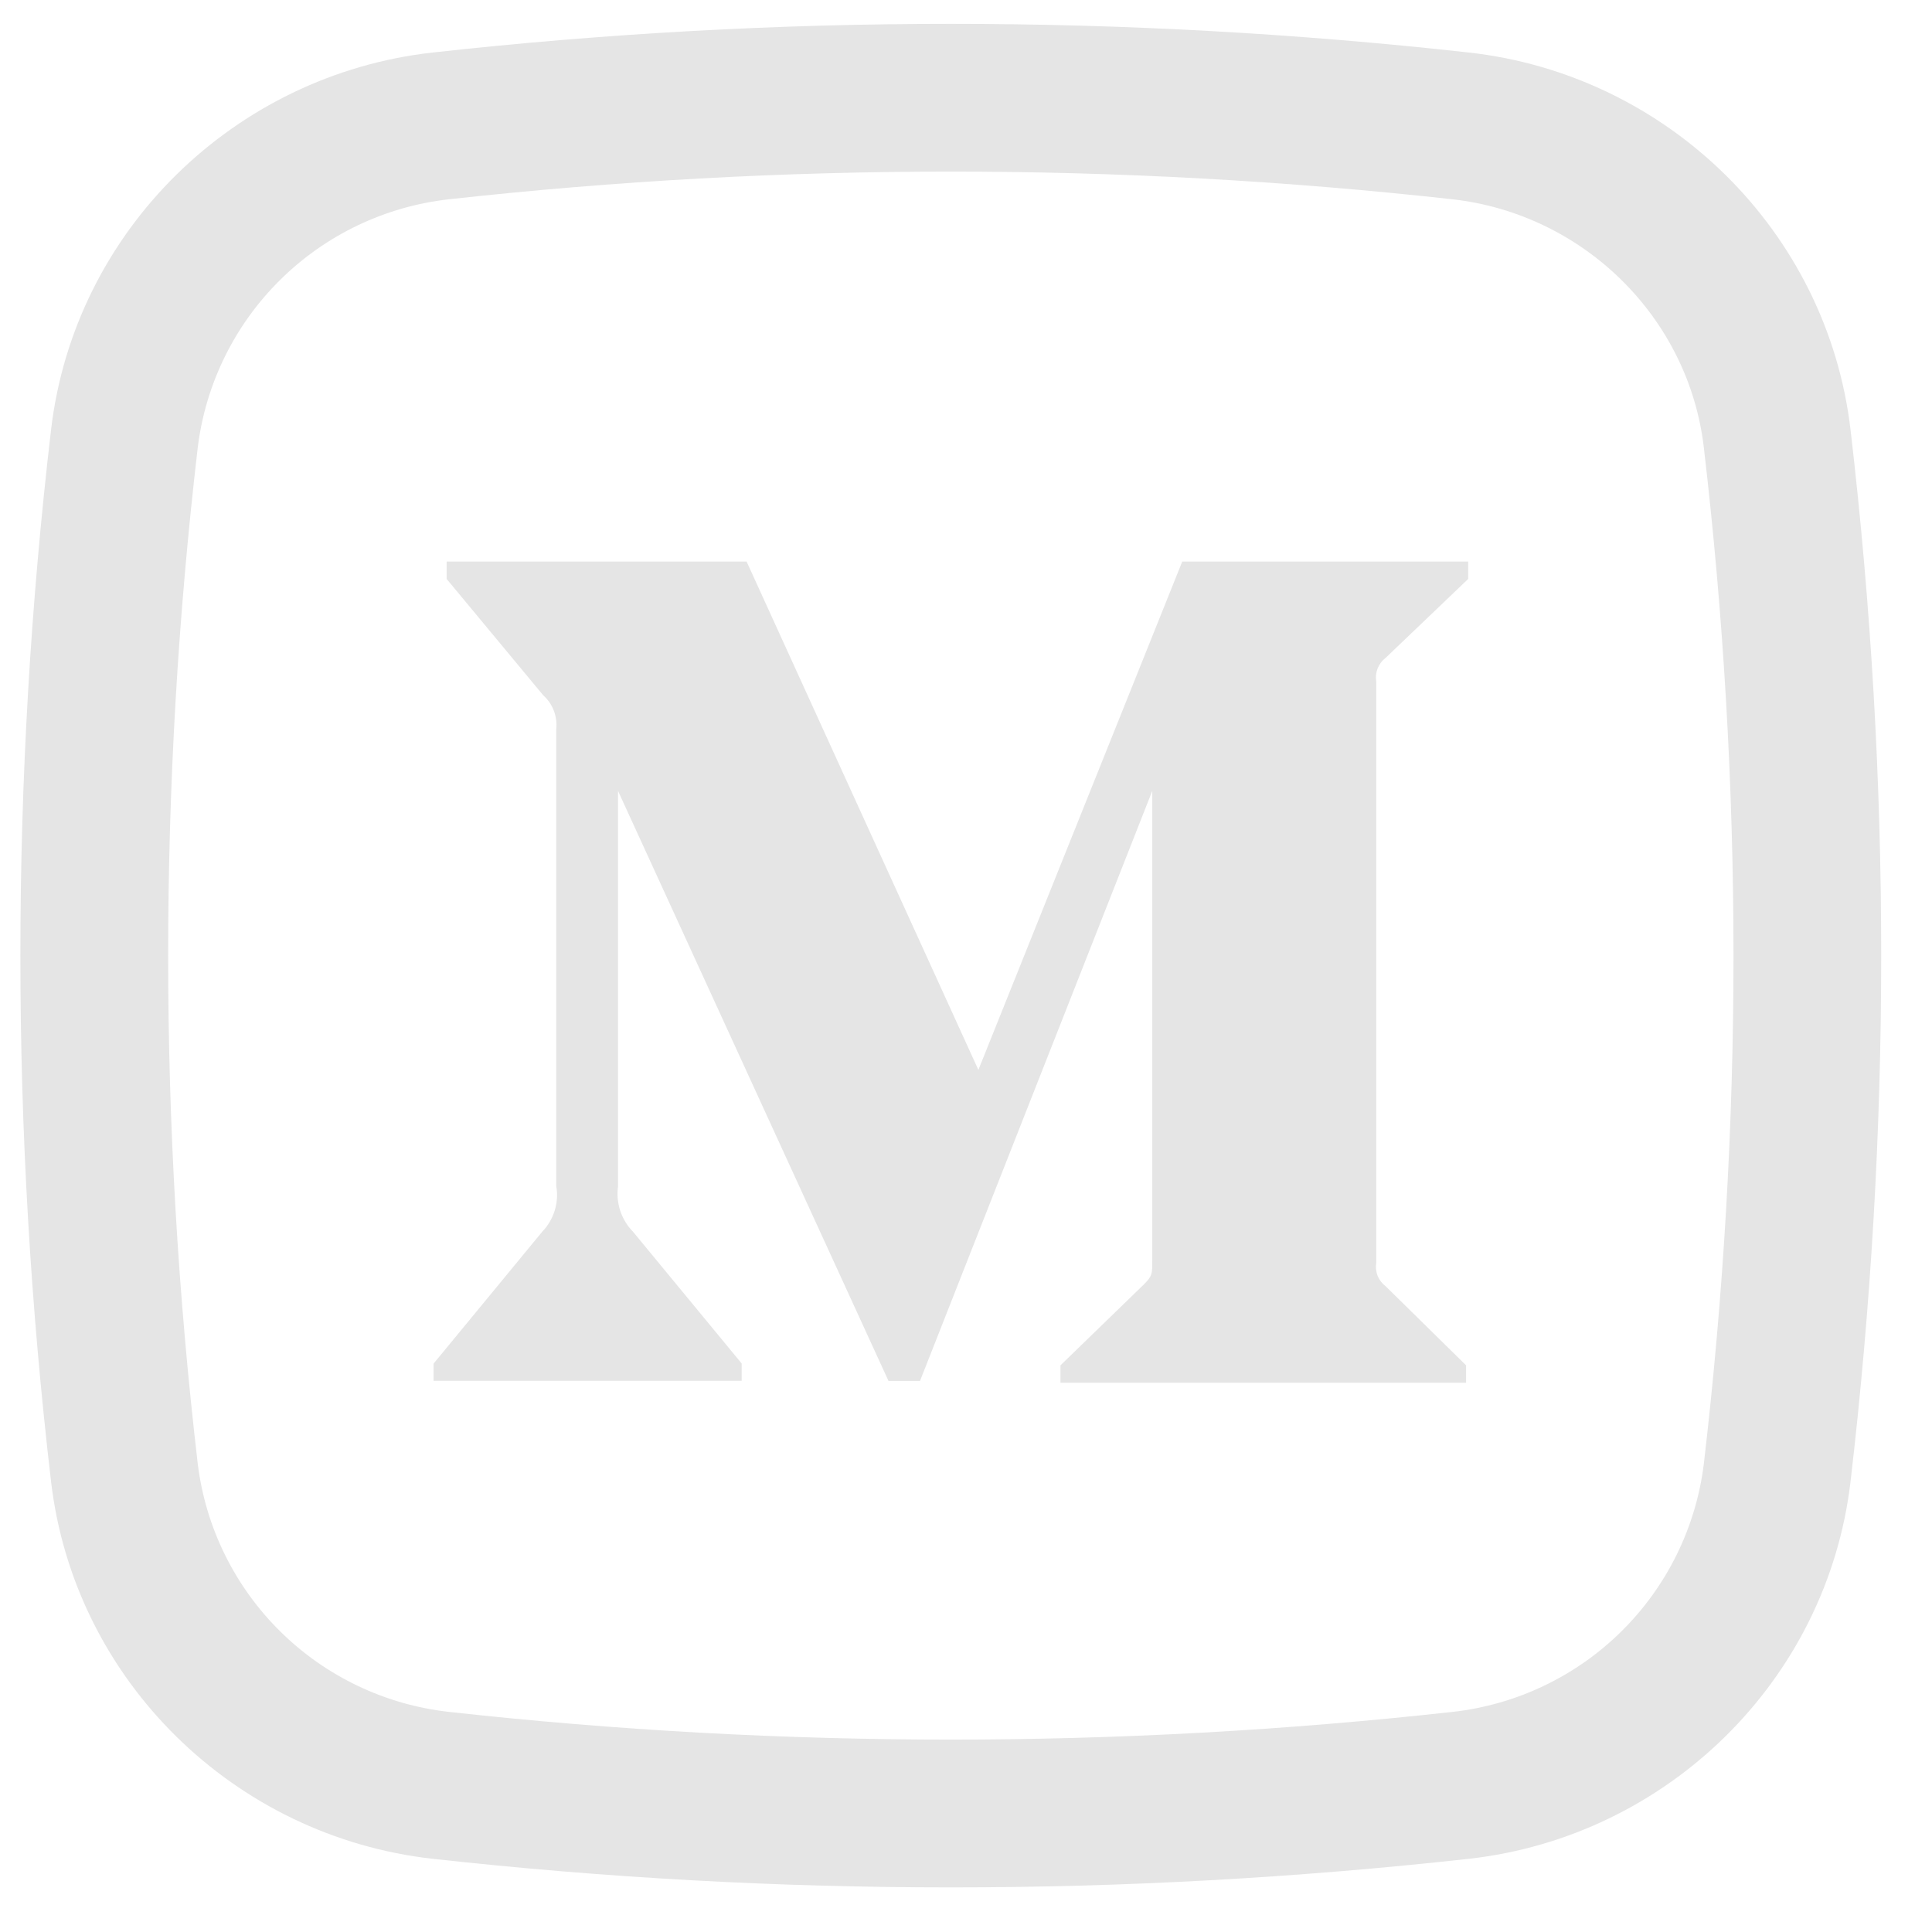 <svg width="27" height="27" viewBox="0 0 27 27" fill="none" xmlns="http://www.w3.org/2000/svg">
<g clip-path="url(#clip0_66_5888)">
<path d="M19.361 9.197L20.518 8.091V7.848H16.522L13.673 14.952L10.434 7.848H6.242V8.091L7.591 9.716C7.657 9.775 7.708 9.848 7.739 9.93C7.771 10.012 7.783 10.101 7.774 10.188V16.578C7.794 16.692 7.786 16.808 7.752 16.918C7.718 17.028 7.659 17.129 7.579 17.212L6.059 19.057V19.297H10.365V19.055L8.846 17.213C8.765 17.13 8.704 17.03 8.668 16.921C8.632 16.811 8.621 16.694 8.637 16.58V11.053L12.417 19.299H12.857L16.103 11.053V17.625C16.103 17.799 16.103 17.833 15.988 17.948L14.82 19.081V19.324H20.489V19.081L19.363 17.974C19.314 17.937 19.276 17.888 19.253 17.831C19.23 17.774 19.223 17.711 19.233 17.651V9.521C19.223 9.46 19.23 9.398 19.253 9.341C19.276 9.284 19.312 9.234 19.361 9.197Z" fill="#E5E5E5"/>
<path fill-rule="evenodd" clip-rule="evenodd" d="M20.528 0.734C15.716 0.2 10.859 0.2 6.047 0.734C3.276 1.043 1.038 3.226 0.713 6.01C0.142 10.89 0.142 15.82 0.713 20.701C1.038 23.485 3.275 25.667 6.047 25.977C10.859 26.51 15.716 26.51 20.528 25.977C23.299 25.667 25.537 23.485 25.862 20.701C26.433 15.82 26.433 10.89 25.862 6.01C25.537 3.226 23.3 1.043 20.528 0.734ZM6.275 2.785C10.936 2.269 15.639 2.269 20.3 2.785C22.131 2.992 23.598 4.436 23.811 6.251C24.364 10.971 24.364 15.739 23.811 20.46C23.701 21.348 23.294 22.173 22.657 22.801C22.02 23.43 21.189 23.825 20.3 23.924C15.639 24.44 10.936 24.44 6.275 23.924C5.386 23.825 4.555 23.43 3.918 22.801C3.281 22.173 2.874 21.348 2.764 20.46C2.212 15.739 2.212 10.971 2.764 6.251C2.874 5.362 3.281 4.537 3.918 3.909C4.555 3.28 5.386 2.884 6.275 2.785Z" fill="#E5E5E5"/>
</g>
<defs>
<clipPath id="clip0_66_5888">
<rect width="26" height="26.05" fill="white" transform="translate(0.289 0.33)"/>
</clipPath>
</defs>
</svg>
